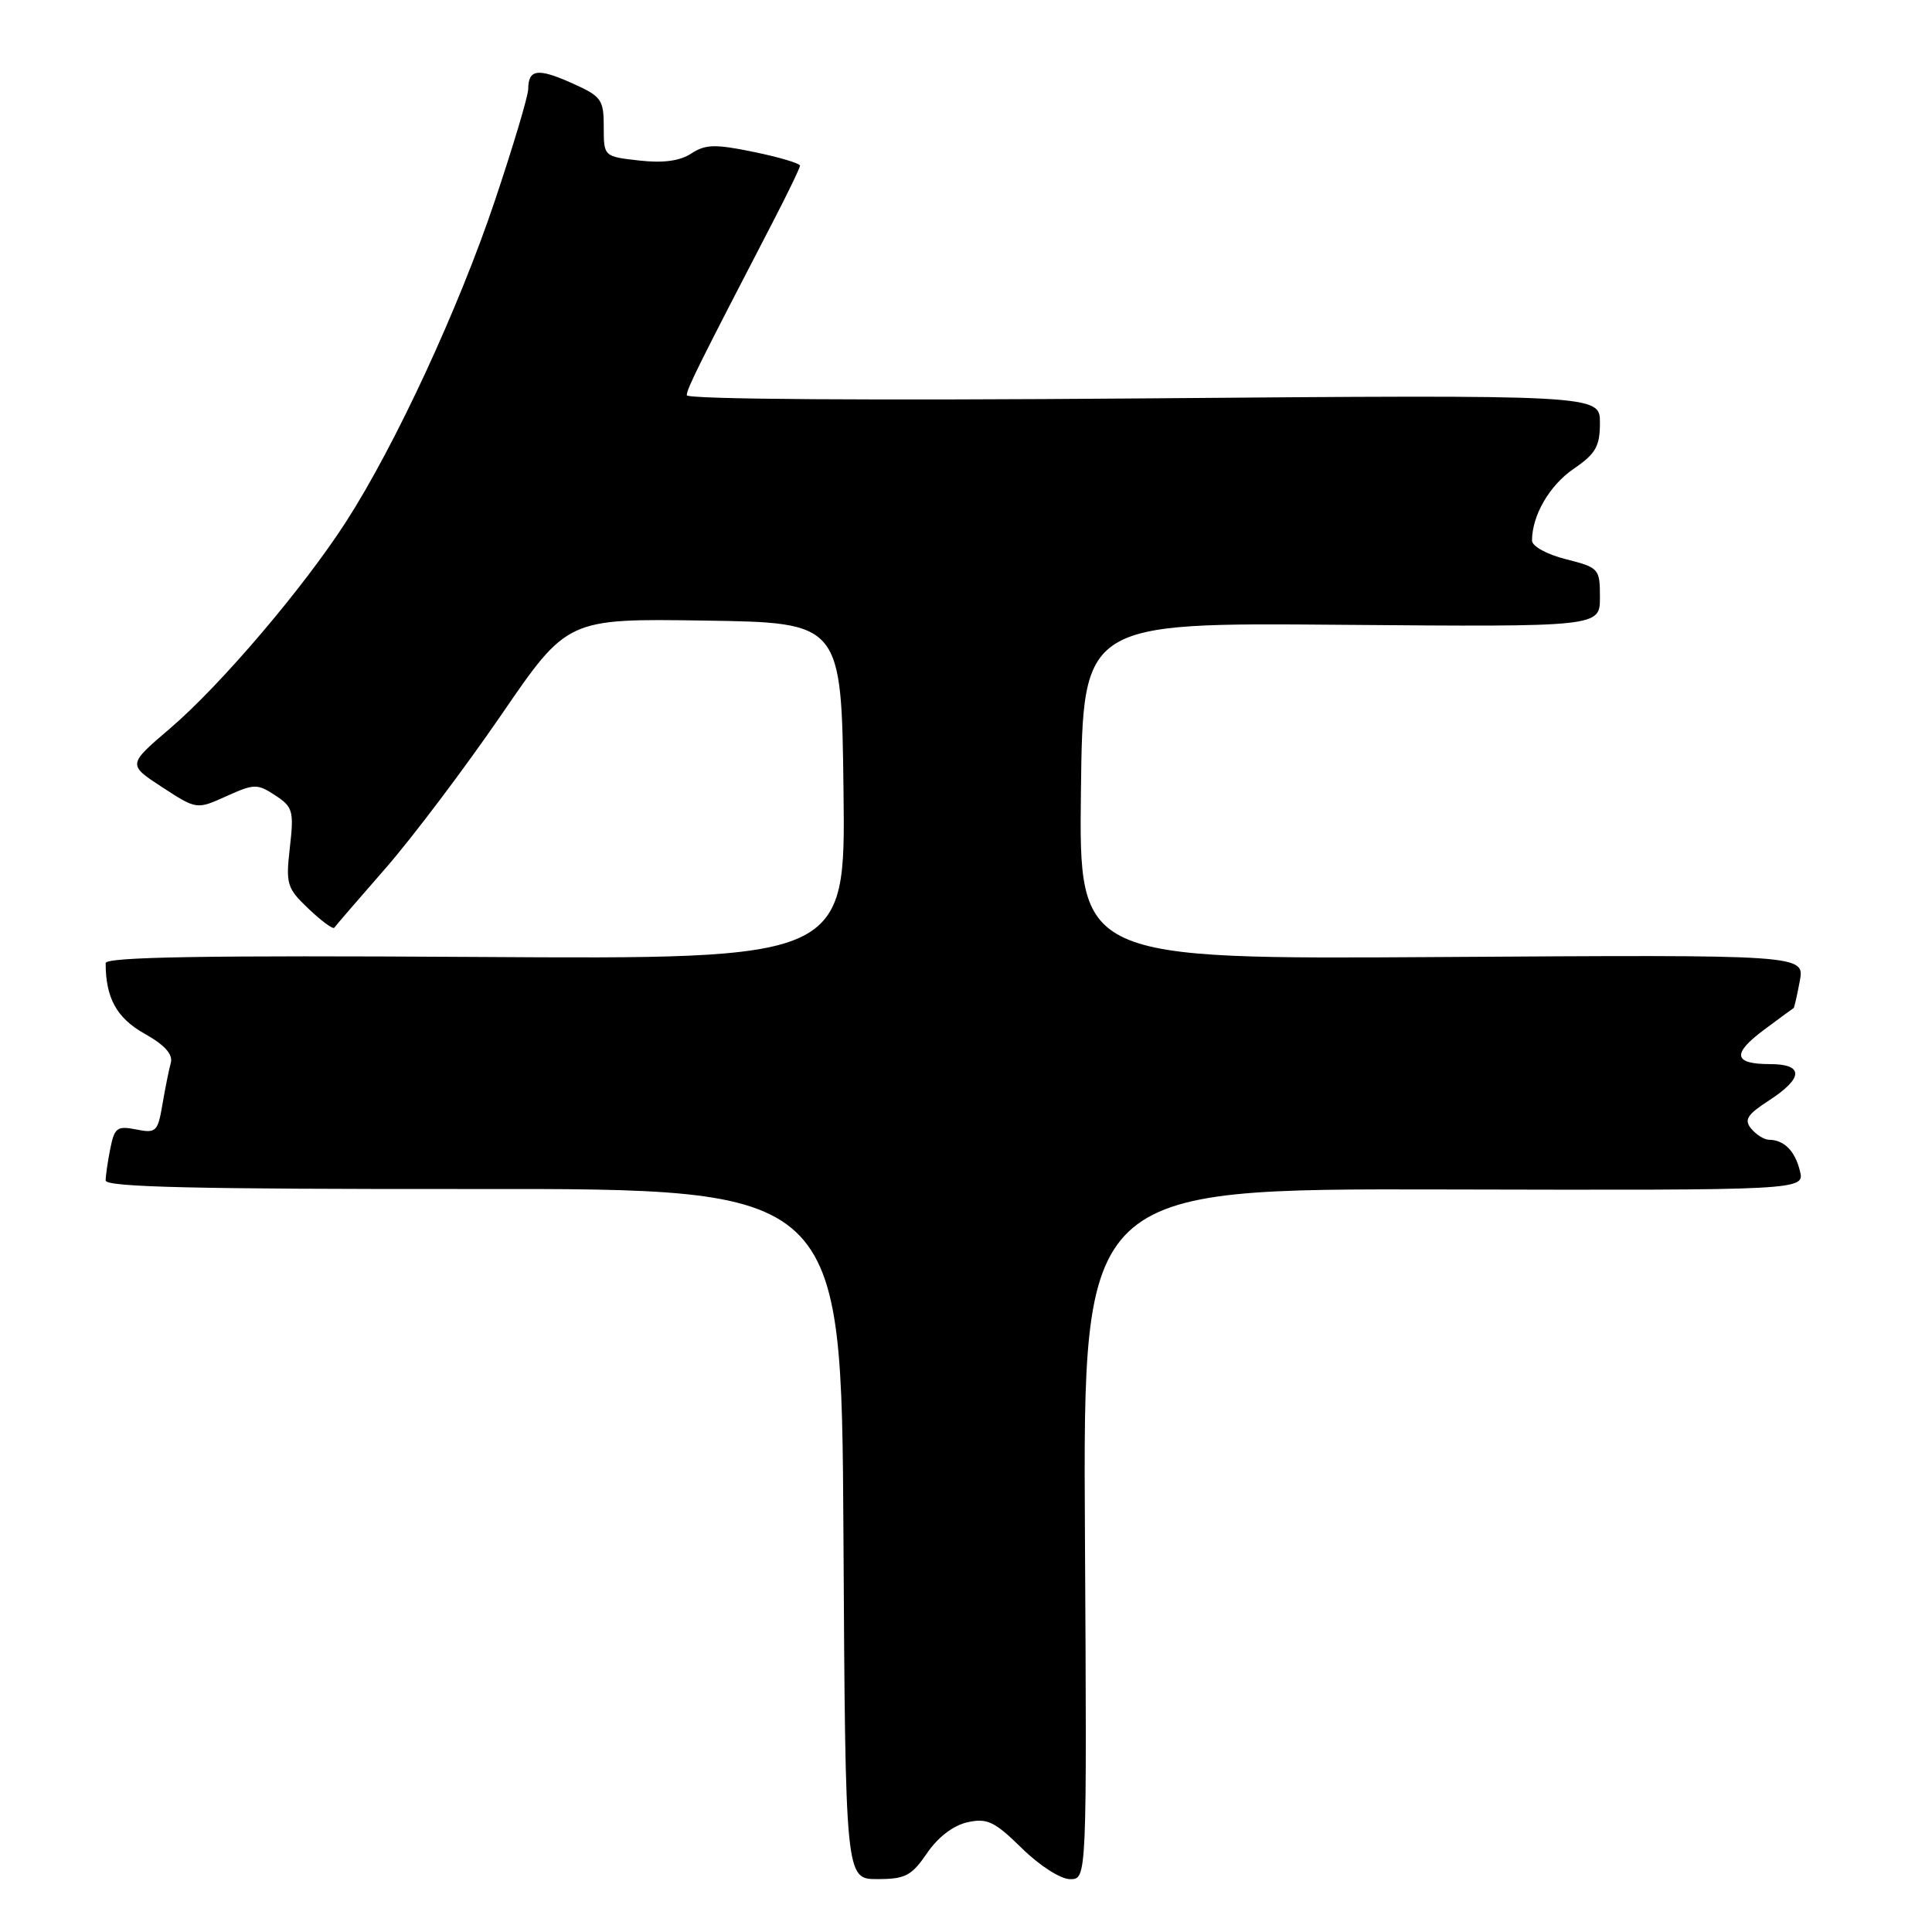 <?xml version="1.0" encoding="UTF-8" standalone="no"?>
<!DOCTYPE svg PUBLIC "-//W3C//DTD SVG 1.1//EN" "http://www.w3.org/Graphics/SVG/1.1/DTD/svg11.dtd" >
<svg xmlns="http://www.w3.org/2000/svg" xmlns:xlink="http://www.w3.org/1999/xlink" version="1.1" viewBox="0 0 256 256">
 <g >
 <path fill="currentColor"
d=" M 122.84 245.55 C 124.28 243.43 126.33 241.87 128.19 241.46 C 130.81 240.88 131.78 241.35 135.40 244.90 C 137.76 247.22 140.54 249.00 141.80 249.00 C 144.02 249.00 144.02 249.00 143.76 203.25 C 143.50 157.50 143.50 157.50 191.32 157.61 C 239.15 157.72 239.15 157.72 238.49 155.12 C 237.83 152.47 236.39 151.04 234.37 151.02 C 233.75 151.01 232.71 150.35 232.05 149.56 C 231.07 148.38 231.50 147.69 234.41 145.81 C 238.98 142.85 239.03 141.00 234.56 141.00 C 229.68 141.00 229.45 139.65 233.76 136.44 C 235.82 134.91 237.57 133.62 237.66 133.58 C 237.75 133.54 238.12 131.93 238.48 130.00 C 239.13 126.50 239.13 126.50 191.05 126.81 C 142.96 127.12 142.96 127.12 143.23 104.81 C 143.50 82.50 143.50 82.50 177.75 82.79 C 212.00 83.07 212.00 83.07 212.00 79.15 C 212.00 75.35 211.87 75.21 207.50 74.10 C 204.98 73.47 203.00 72.38 203.00 71.63 C 203.00 68.30 205.32 64.30 208.52 62.12 C 211.44 60.12 212.00 59.15 212.00 56.02 C 212.00 52.30 212.00 52.30 151.50 52.79 C 115.45 53.08 91.00 52.92 91.00 52.37 C 91.00 51.53 92.55 48.41 102.36 29.50 C 104.36 25.65 106.00 22.25 106.00 21.95 C 106.00 21.65 103.26 20.83 99.91 20.14 C 94.76 19.08 93.48 19.11 91.60 20.34 C 90.09 21.33 87.88 21.63 84.69 21.27 C 80.00 20.74 80.00 20.74 80.00 16.82 C 80.00 13.18 79.70 12.77 75.79 11.02 C 71.26 8.99 70.01 9.16 69.99 11.81 C 69.98 12.74 67.99 19.40 65.57 26.60 C 60.79 40.85 52.37 59.01 45.87 69.11 C 40.20 77.91 29.23 90.80 22.51 96.54 C 16.91 101.32 16.91 101.32 21.48 104.30 C 26.06 107.28 26.06 107.28 30.00 105.50 C 33.68 103.84 34.10 103.83 36.47 105.39 C 38.81 106.92 38.96 107.47 38.41 112.28 C 37.85 117.17 38.01 117.69 40.90 120.43 C 42.59 122.04 44.12 123.16 44.29 122.93 C 44.45 122.69 47.53 119.12 51.13 115.00 C 54.72 110.88 61.60 101.75 66.42 94.73 C 75.17 81.96 75.17 81.96 93.33 82.23 C 111.50 82.50 111.50 82.50 111.77 104.80 C 112.04 127.11 112.04 127.11 63.02 126.80 C 27.20 126.58 14.00 126.80 14.00 127.62 C 14.00 132.24 15.46 134.89 19.14 136.96 C 21.83 138.47 22.94 139.70 22.63 140.84 C 22.38 141.75 21.88 144.24 21.52 146.36 C 20.91 149.96 20.68 150.19 18.05 149.66 C 15.53 149.16 15.17 149.42 14.62 152.17 C 14.28 153.87 14.00 155.78 14.00 156.42 C 14.00 157.30 26.15 157.58 62.75 157.55 C 111.50 157.50 111.50 157.50 111.76 203.25 C 112.02 249.00 112.02 249.00 116.26 248.99 C 119.97 248.99 120.79 248.55 122.84 245.55 Z "/>
</g>
</svg>